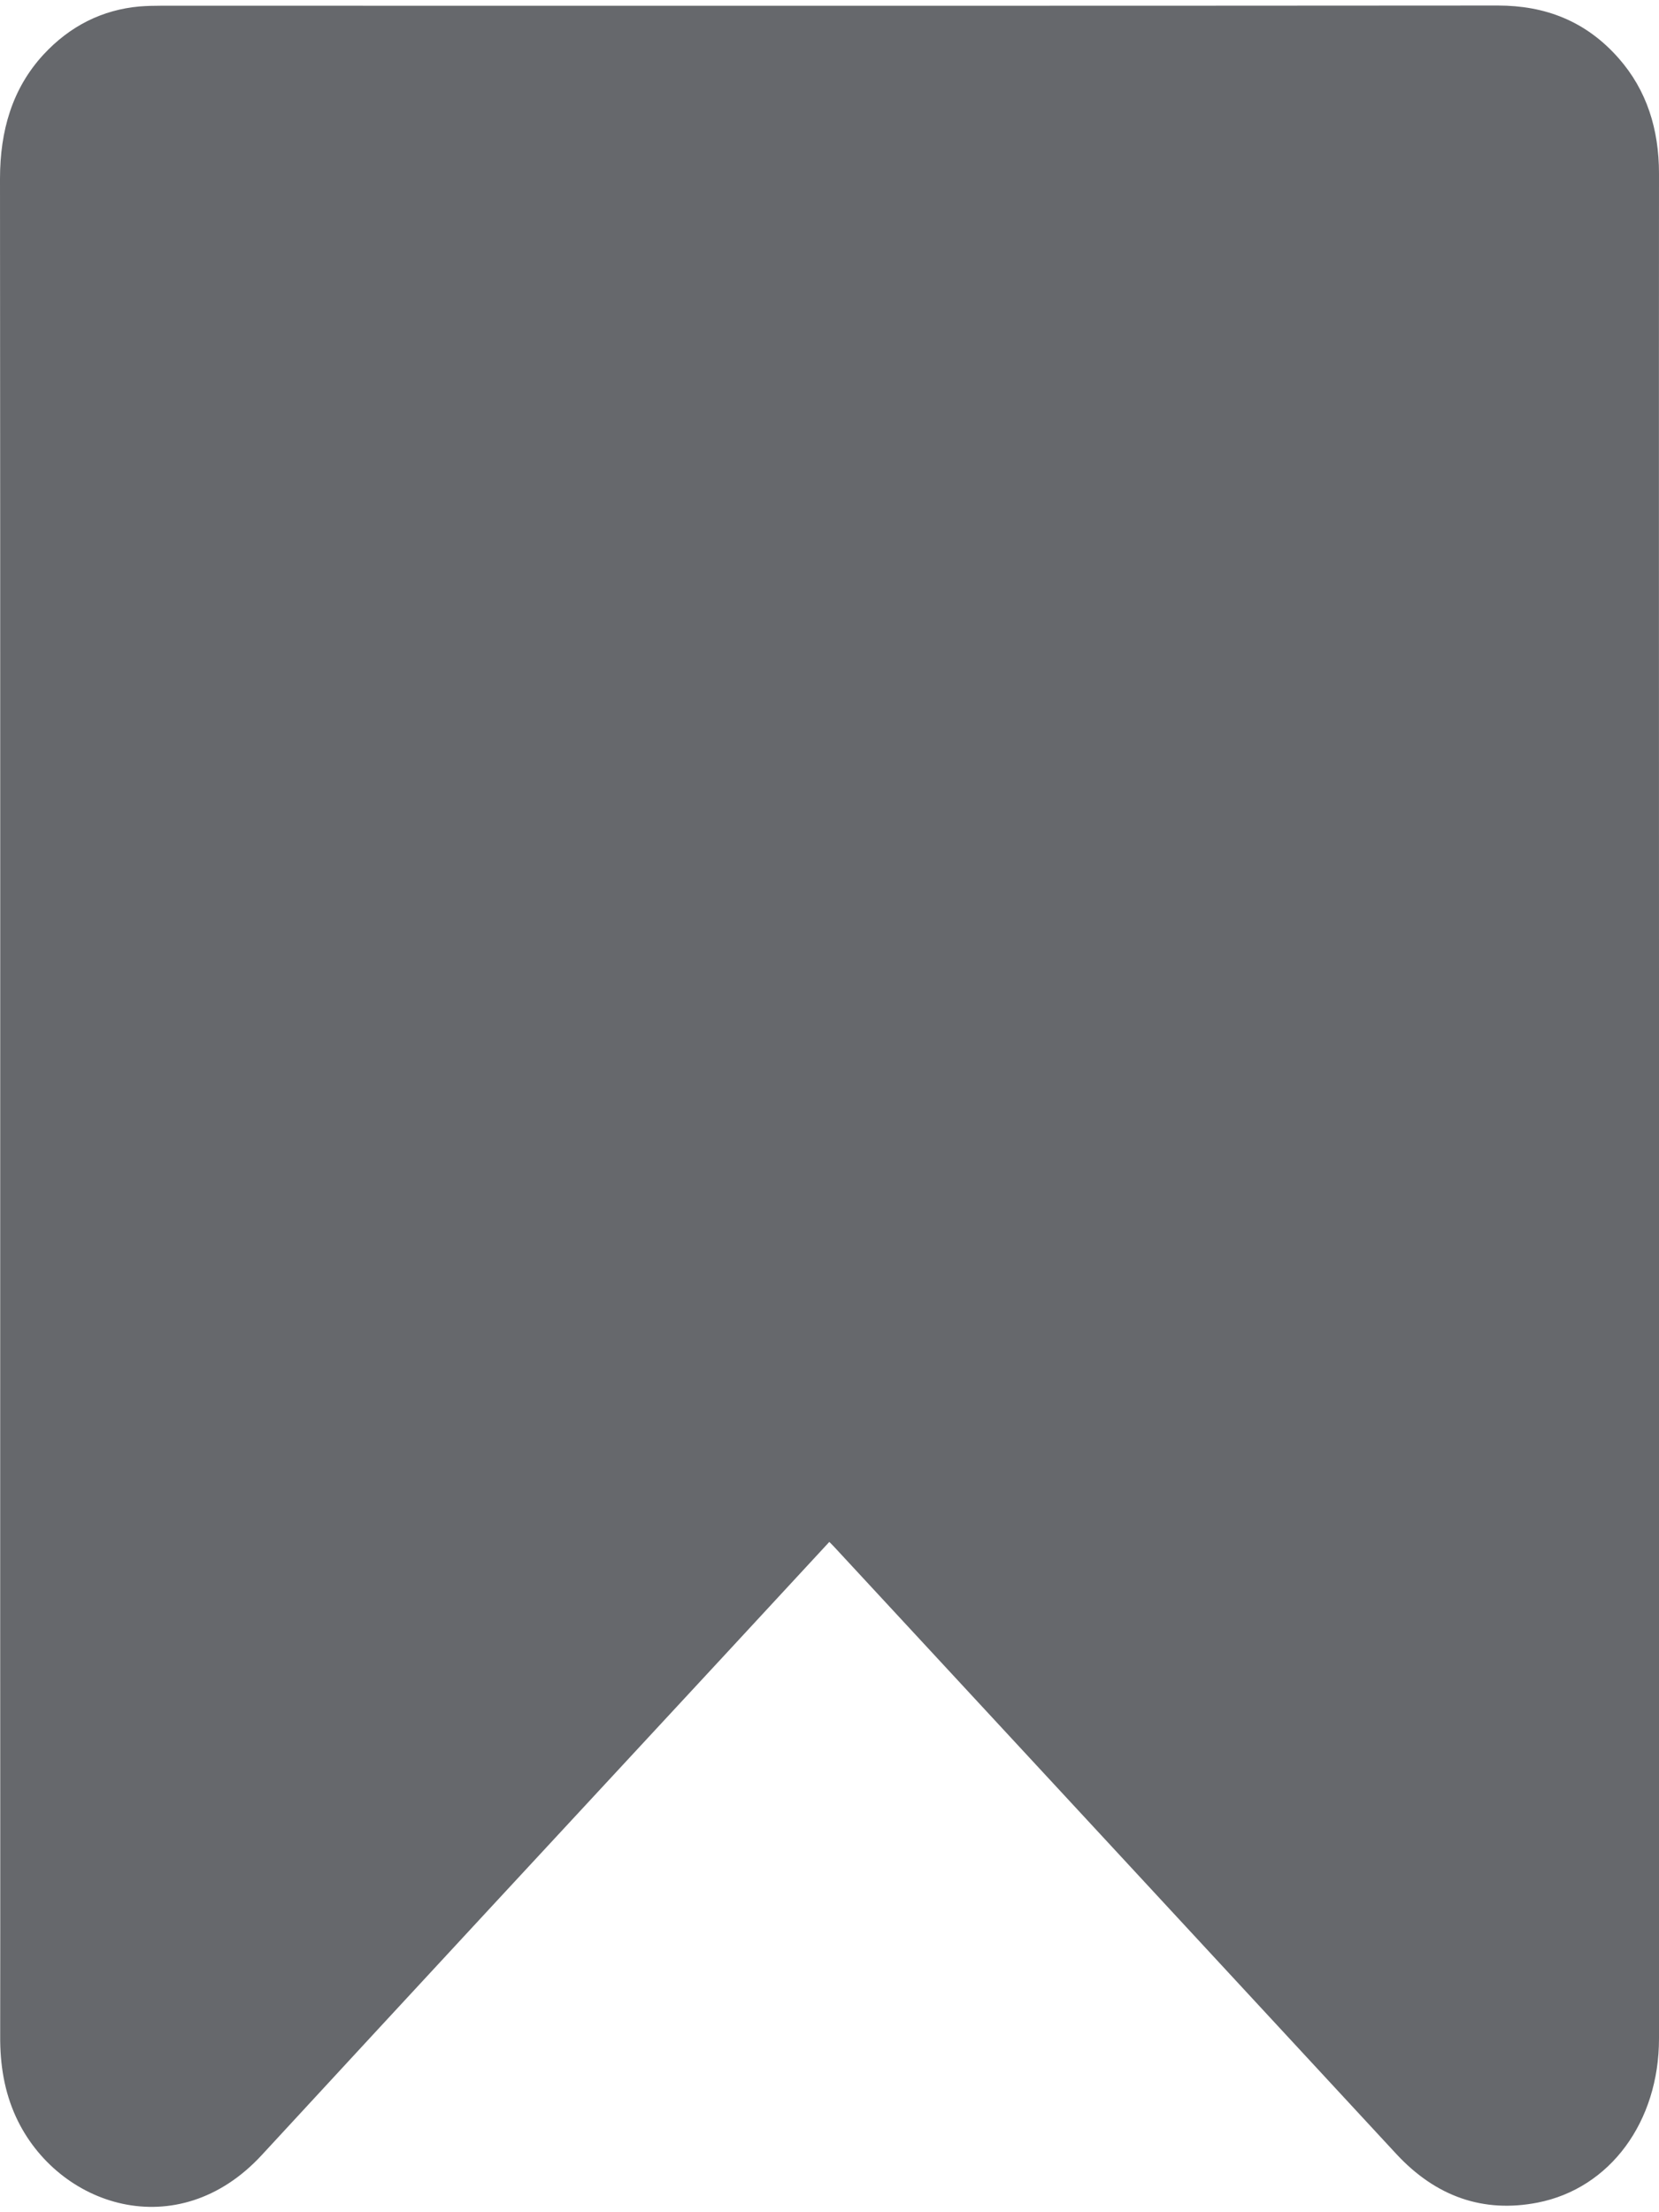 <?xml version="1.0" encoding="utf-8"?>
<!-- Generator: Adobe Illustrator 17.0.0, SVG Export Plug-In . SVG Version: 6.00 Build 0)  -->
<!DOCTYPE svg PUBLIC "-//W3C//DTD SVG 1.1//EN" "http://www.w3.org/Graphics/SVG/1.1/DTD/svg11.dtd">
<svg version="1.1" id="Layer_1" xmlns="http://www.w3.org/2000/svg" xmlns:xlink="http://www.w3.org/1999/xlink" x="0px" y="0px"
	 width="9px" height="12px" viewBox="0 0 9 12" enable-background="new 0 0 9 12" xml:space="preserve">
<path fill="#66686C" d="M4.499,8.364C4.307,8.572,4.118,8.776,3.929,8.98C3.092,9.883,2.255,10.785,1.42,11.69
	c-0.457,0.495-1.109,0.279-1.333-0.206C0.023,11.345,0,11.198,0.001,11.044c0.001-0.792,0-1.583,0-2.375
	C0.001,6.102,0.002,3.536,0,0.97c0-0.262,0.067-0.49,0.235-0.673C0.38,0.14,0.556,0.053,0.757,0.035
	c0.039-0.003,0.078-0.004,0.117-0.004c2.417,0,4.835,0.001,7.252-0.001c0.255,0,0.477,0.083,0.656,0.287C8.933,0.489,9,0.7,9,0.942
	C8.999,2.378,9,3.815,9,5.251c0,1.936,0,3.871,0,5.807c0,0.451-0.265,0.813-0.659,0.89c-0.293,0.057-0.551-0.031-0.768-0.266
	c-1.013-1.095-2.027-2.189-3.041-3.284C4.523,8.388,4.514,8.379,4.499,8.364z"/>
</svg>
